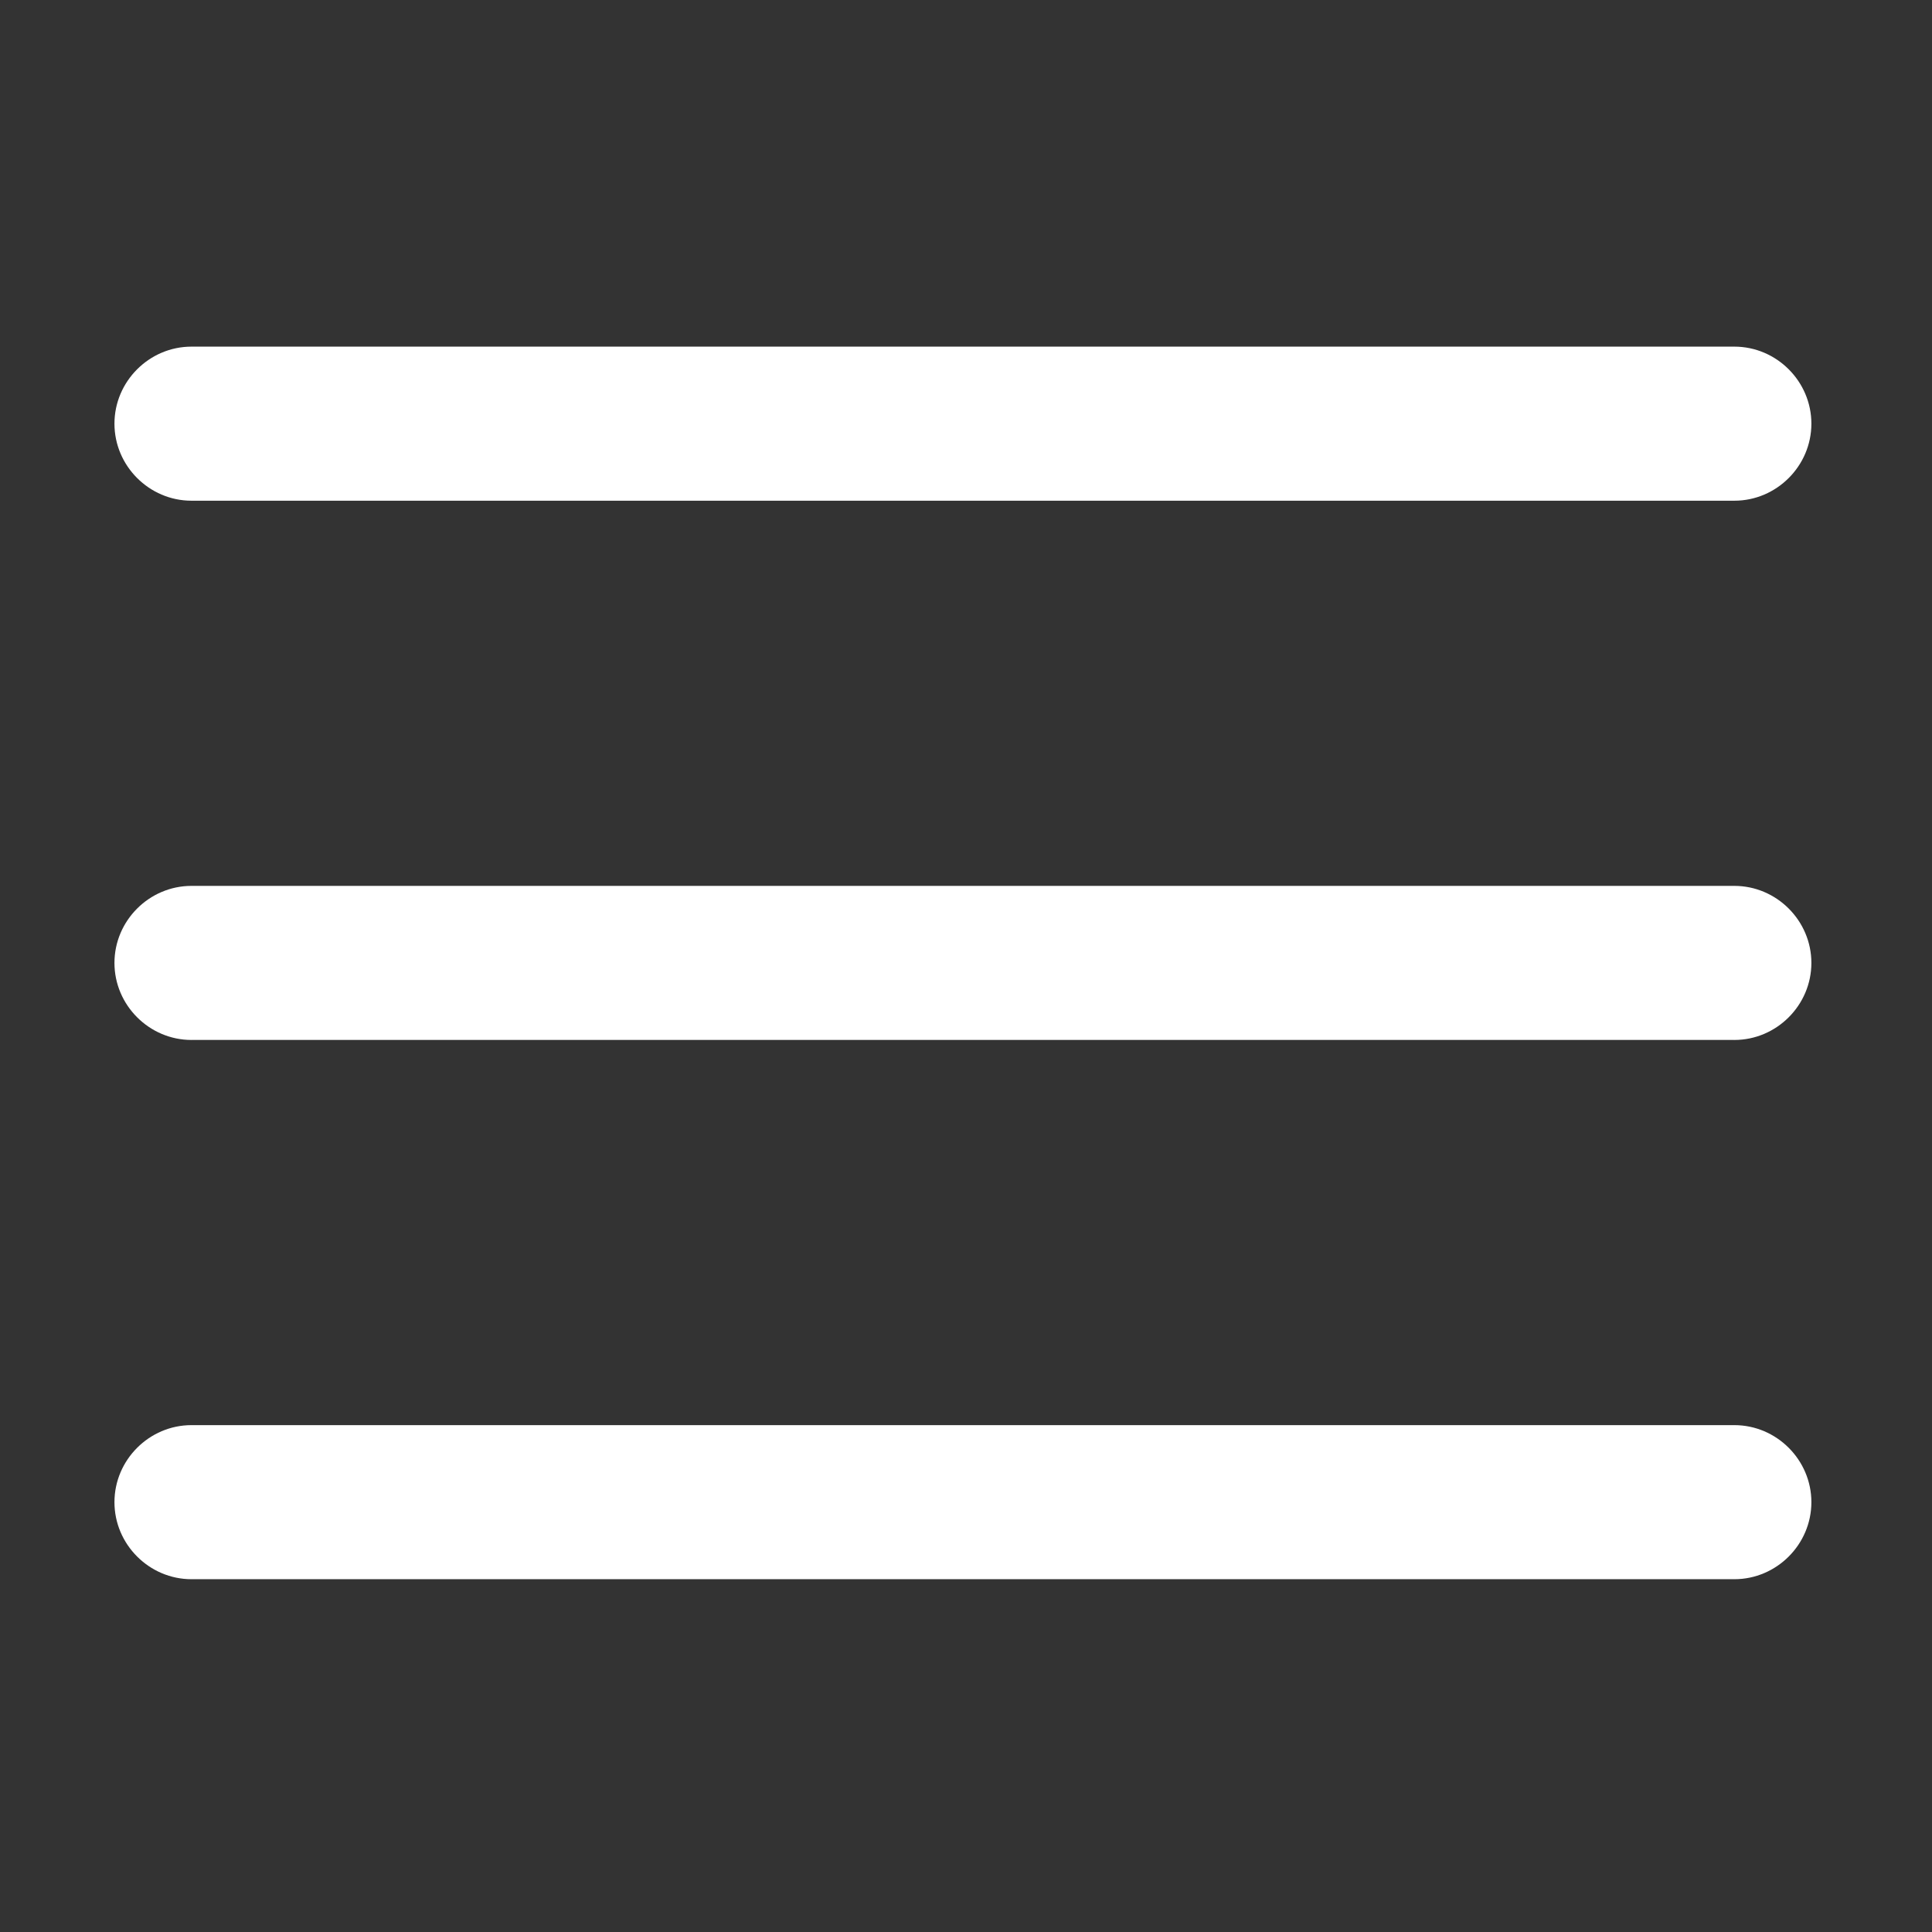 <?xml version="1.0" encoding="UTF-8" standalone="no"?><!DOCTYPE svg PUBLIC "-//W3C//DTD SVG 1.1//EN" "http://www.w3.org/Graphics/SVG/1.1/DTD/svg11.dtd"><svg width="100%" height="100%" viewBox="0 0 209 209" version="1.1" xmlns="http://www.w3.org/2000/svg" xmlns:xlink="http://www.w3.org/1999/xlink" xml:space="preserve" xmlns:serif="http://www.serif.com/" style="fill-rule:evenodd;clip-rule:evenodd;stroke-linejoin:round;stroke-miterlimit:2;"><rect x="0" y="0" width="209" height="209" fill="#333333" stroke="none"/><rect id="Artboard1" x="0" y="0" width="208.333" height="208.333" style="fill:none;"/><g id="Artboard11" serif:id="Artboard1"><g><path d="M20.833,37.498c-0.039,-0 -0.078,-0 -0.118,-0c-4.572,-0 -8.334,3.762 -8.334,8.334c0,4.572 3.762,8.334 8.334,8.334c0.04,-0 0.079,-0 0.118,-0.001l166.667,0c0.039,0.001 0.079,0.001 0.118,0.001c4.572,-0 8.334,-3.762 8.334,-8.334c0,-4.572 -3.762,-8.334 -8.334,-8.334c-0.039,-0 -0.079,-0 -0.118,0l-166.667,0Z" style="fill:#fff;fill-rule:nonzero;"/><path d="M20.833,95.833c-0.039,-0 -0.078,-0 -0.118,-0c-4.572,-0 -8.334,3.762 -8.334,8.334c0,4.572 3.762,8.334 8.334,8.334c0.04,-0 0.079,-0 0.118,-0.001l166.667,0c0.039,0.001 0.079,0.001 0.118,0.001c4.572,-0 8.334,-3.762 8.334,-8.334c0,-4.572 -3.762,-8.334 -8.334,-8.334c-0.039,-0 -0.079,-0 -0.118,0l-166.667,0Z" style="fill:#fff;fill-rule:nonzero;"/><path d="M20.833,154.168c-0.039,-0 -0.078,-0 -0.118,-0c-4.572,-0 -8.334,3.762 -8.334,8.334c0,4.572 3.762,8.334 8.334,8.334c0.04,-0 0.079,-0 0.118,-0.001l166.667,0c0.039,0.001 0.079,0.001 0.118,0.001c4.572,-0 8.334,-3.762 8.334,-8.334c0,-4.572 -3.762,-8.334 -8.334,-8.334c-0.039,-0 -0.079,-0 -0.118,0l-166.667,0Z" style="fill:#fff;fill-rule:nonzero;"/></g></g></svg>